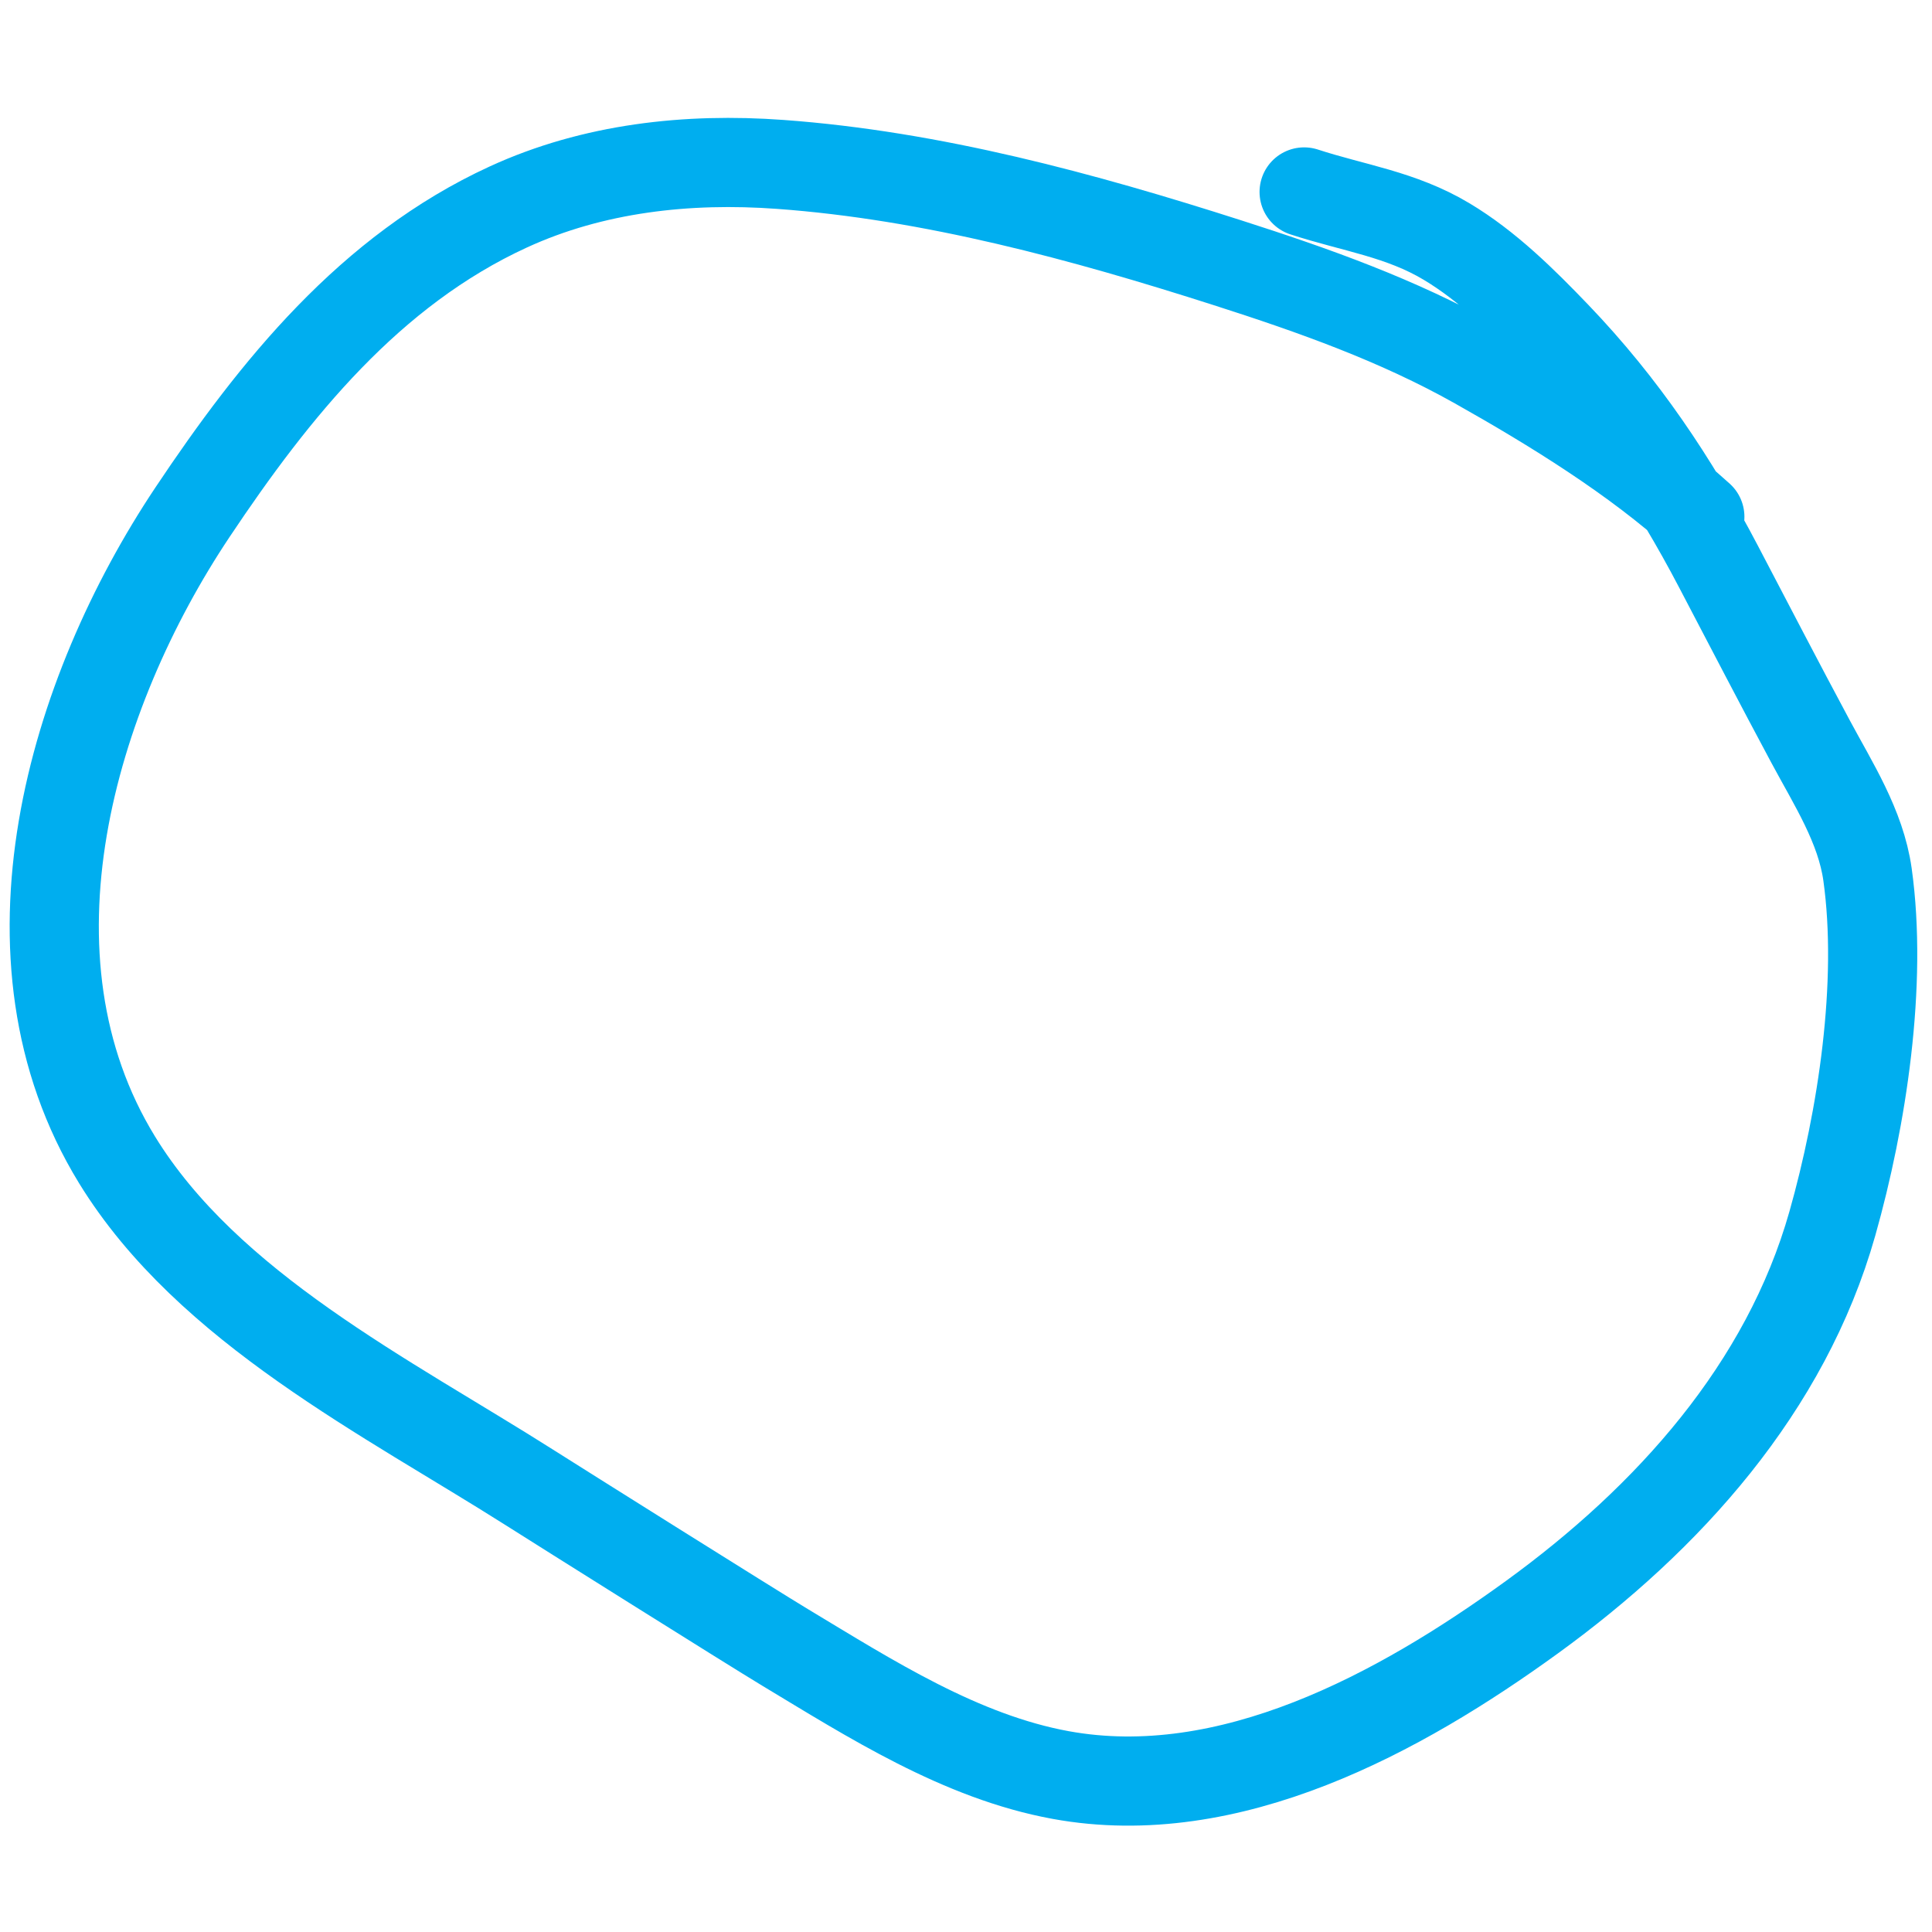 <svg width="20" height="20" viewBox="0 0 65 59" fill="none" xmlns="http://www.w3.org/2000/svg">
<path id="Vector 2" d="M57.189 14.386C55.022 12.416 52.221 10.692 49.682 9.264C47.032 7.773 44.194 6.768 41.304 5.842C36.437 4.283 31.365 2.903 26.247 2.531C23.134 2.304 19.957 2.65 17.096 3.966C12.457 6.099 9.249 10.079 6.477 14.232C2.404 20.334 -0.243 29.208 3.938 36.022C6.997 41.007 13.04 44.017 17.803 47.038C18.791 47.665 25.274 51.74 26.413 52.425C29.287 54.155 32.321 56.104 35.685 56.719C41.368 57.758 47.094 54.632 51.537 51.41C56.118 48.088 60.081 43.701 61.648 38.163C62.646 34.637 63.346 30.095 62.83 26.418C62.602 24.799 61.676 23.369 60.92 21.959C59.87 20.001 58.849 18.031 57.818 16.064C56.315 13.195 54.603 10.638 52.354 8.293C51.246 7.138 50.05 5.952 48.667 5.125C47.13 4.205 45.542 4.002 43.876 3.458" stroke="#00AEEF" stroke-width="3" stroke-linecap="round"/>
</svg>
